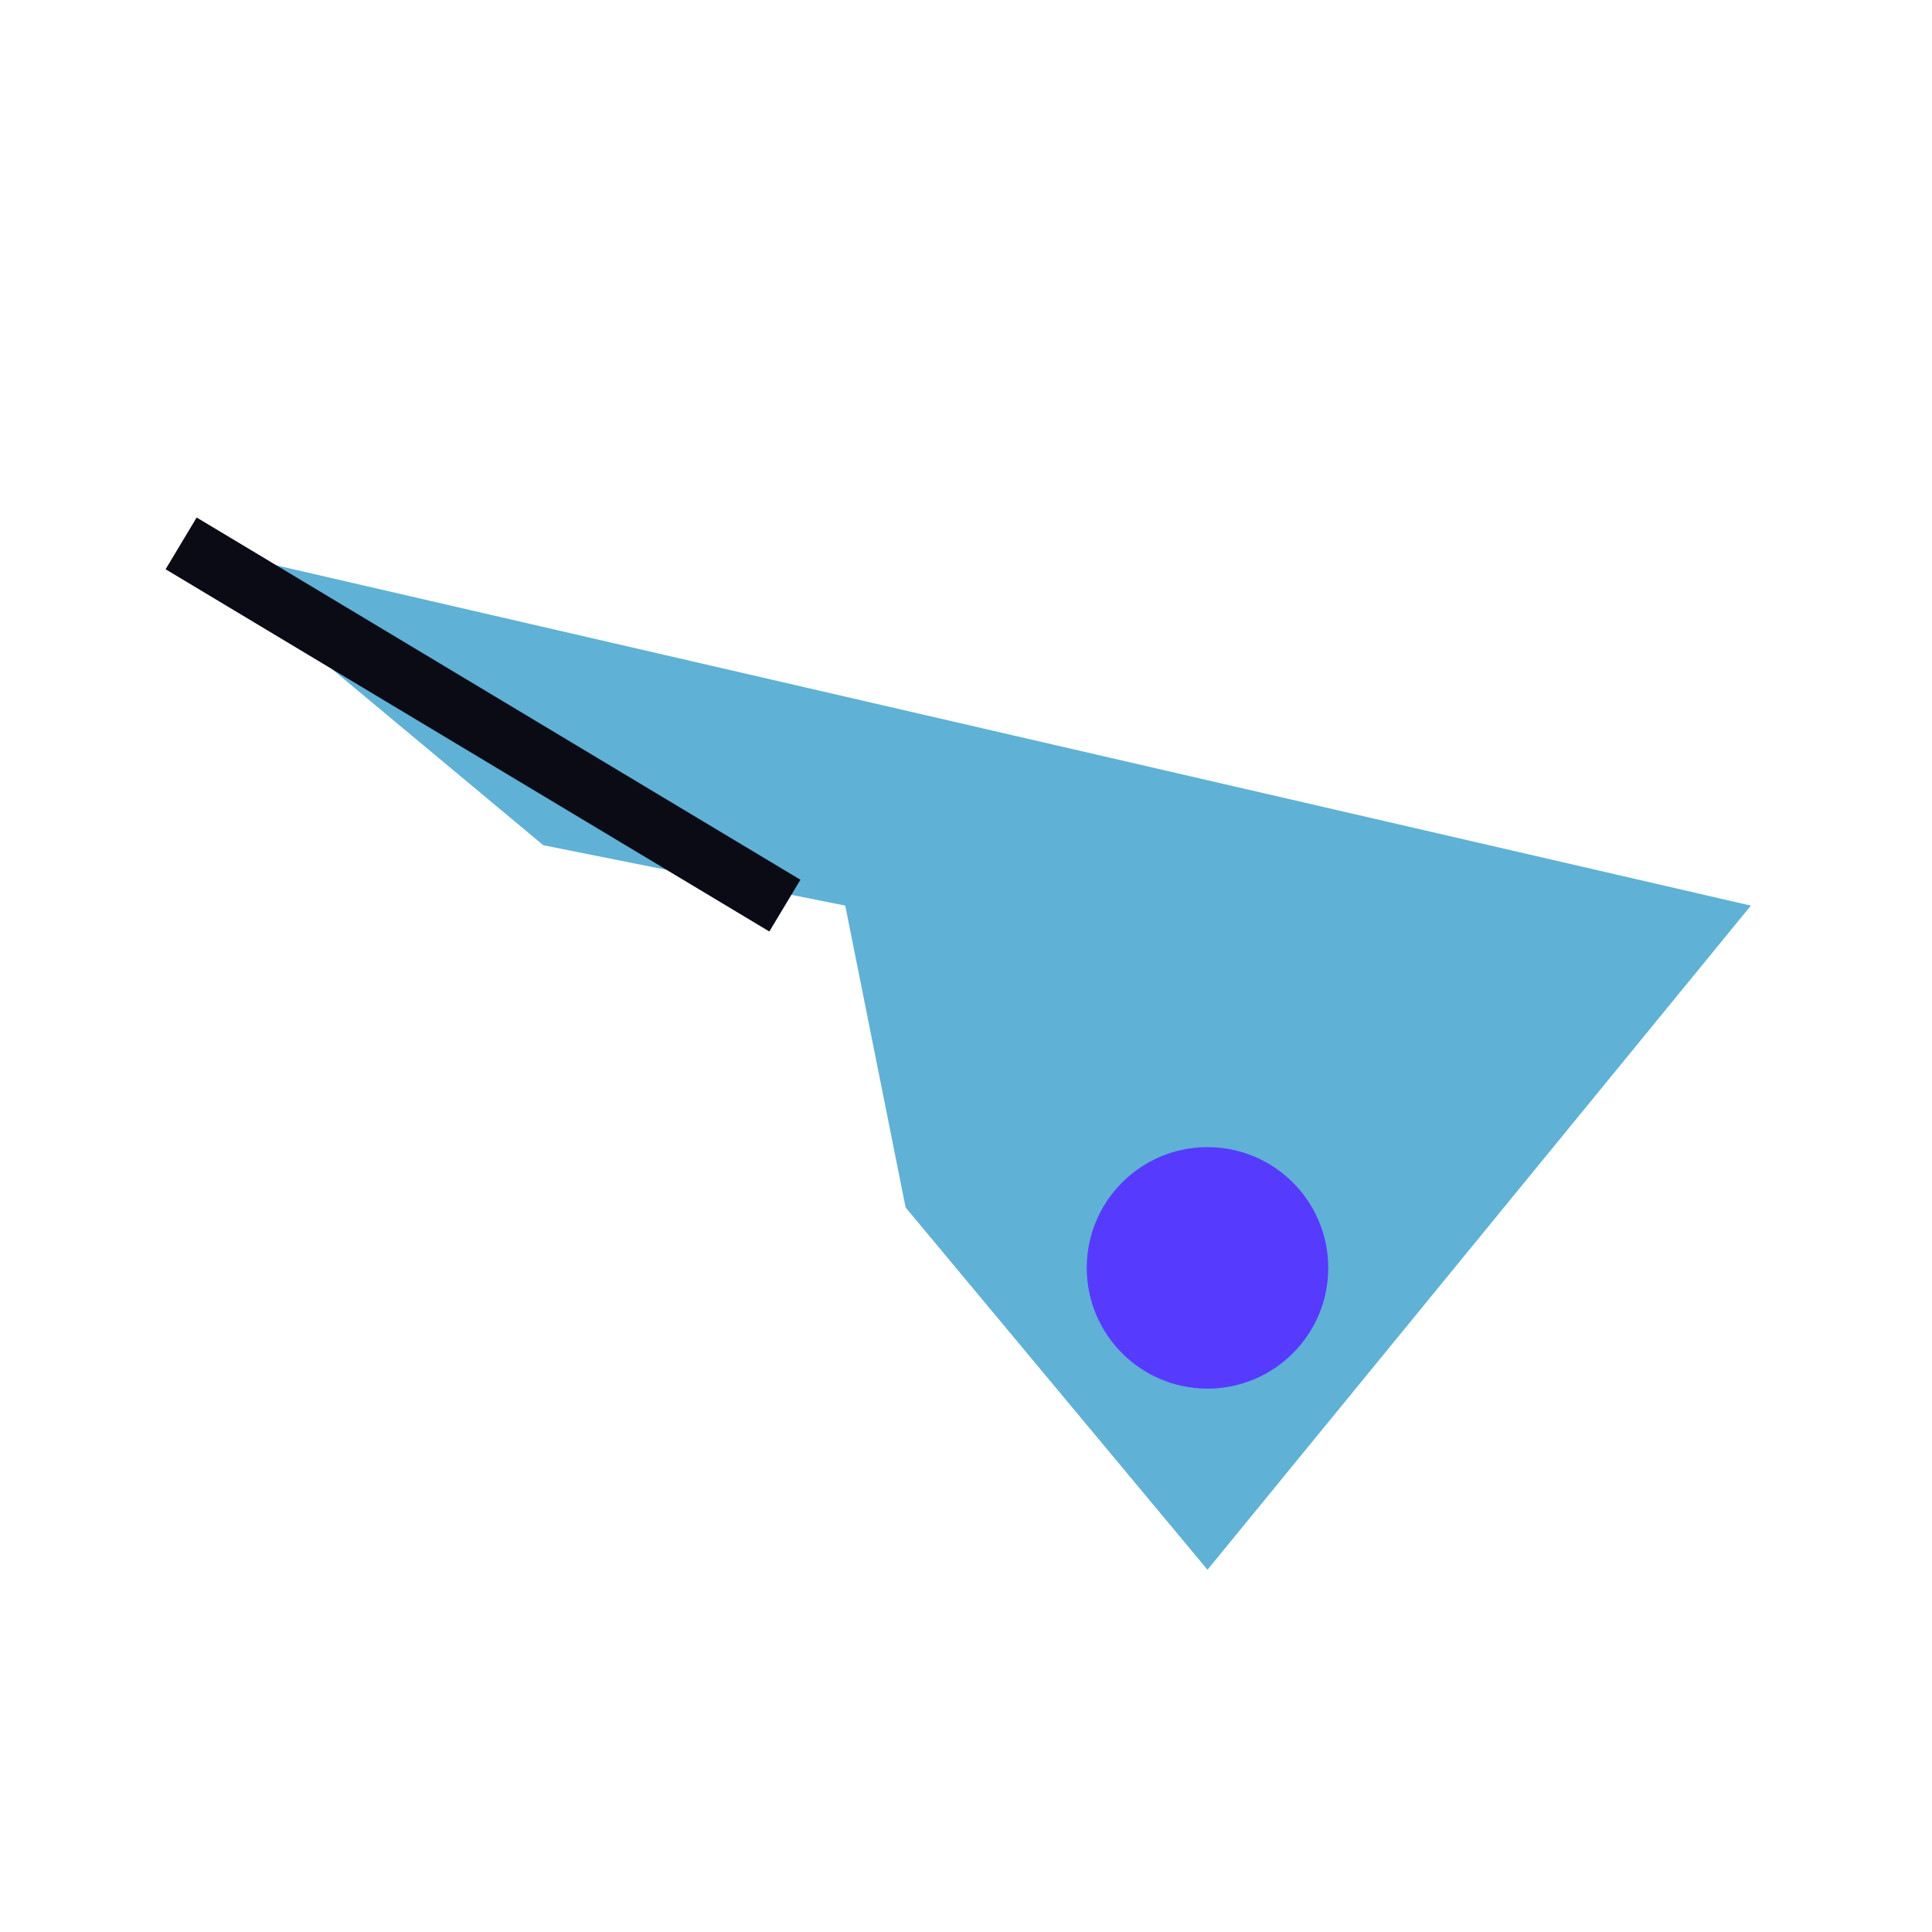 
<svg width="64" height="64" viewBox="0 0 64 64" fill="none" xmlns="http://www.w3.org/2000/svg">
<path d="M58 30L6 18l12 10 10 2 2 10 10 12 18-22z" fill="#5FB1D6"/>
<path d="M6 18l20 12" stroke="#0B0B16" stroke-width="2"/>
<circle cx="40" cy="42" r="4" fill="#563BFF"/>
</svg>
